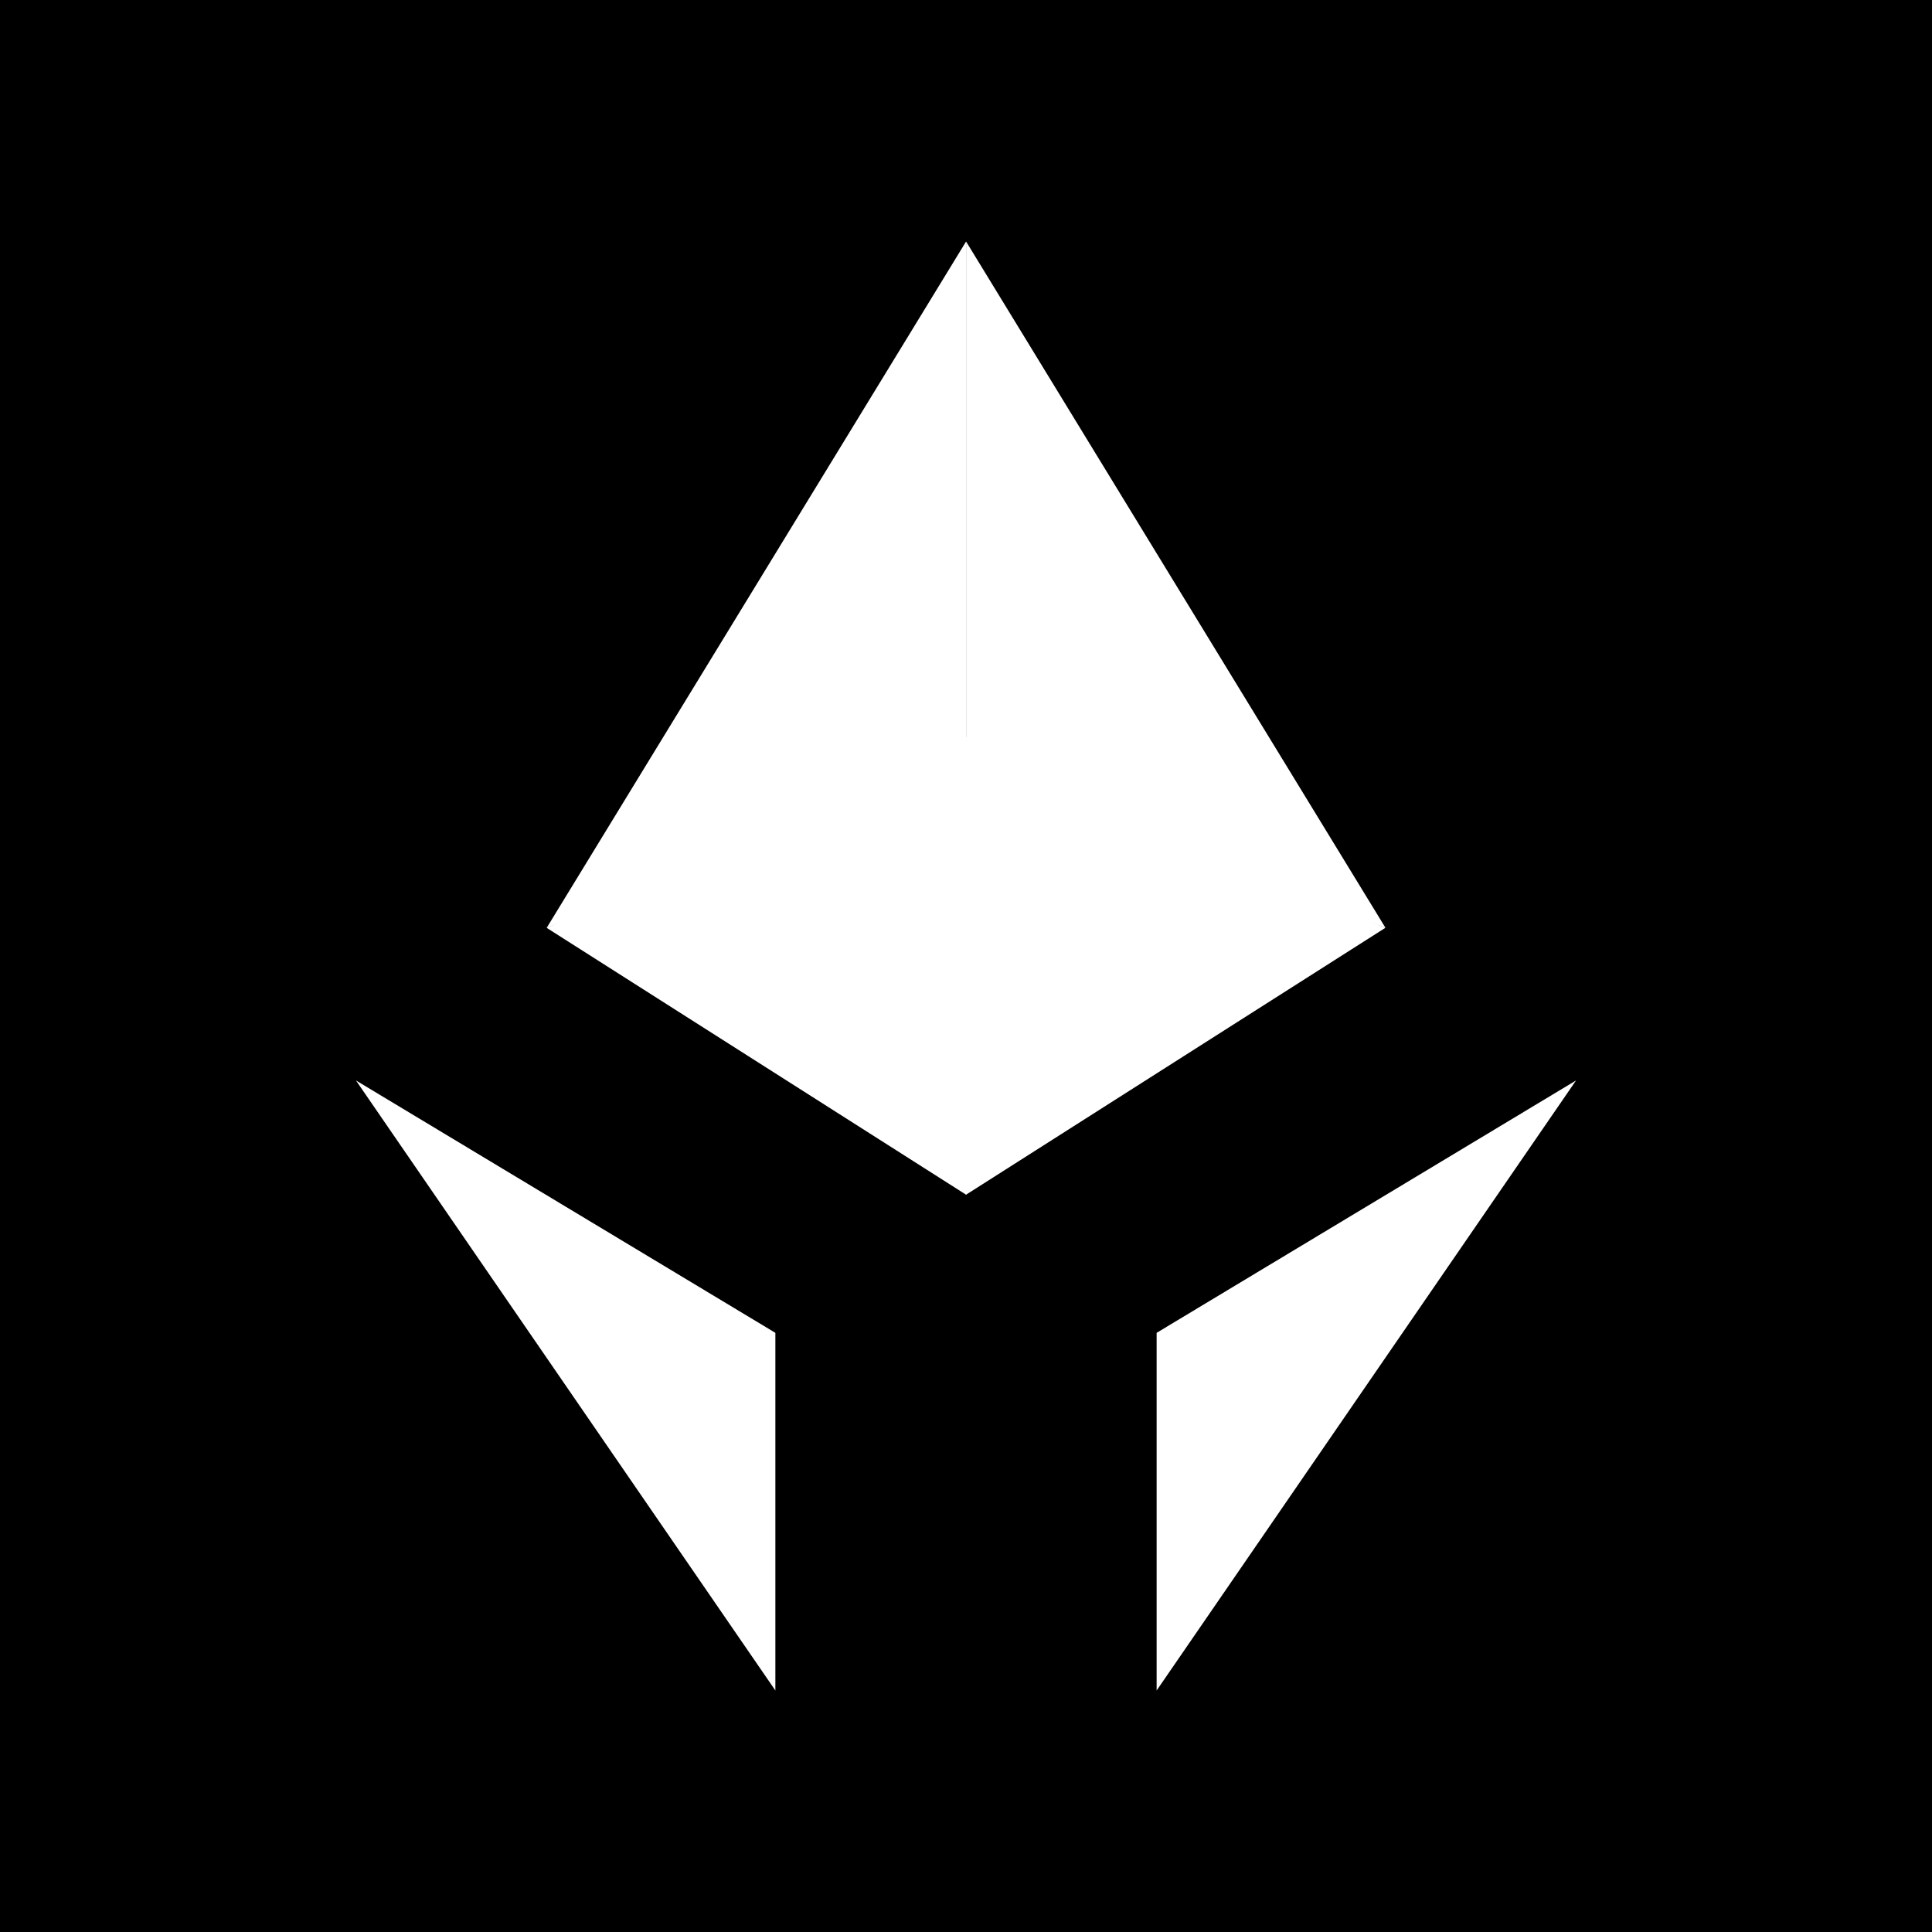 <svg width="24" height="24" viewBox="0 0 24 24" fill="none" xmlns="http://www.w3.org/2000/svg">
<rect x="0" y="0" width="24" height="24" fill="#808080" stroke="none"/>
<g clip-path="url(#clip0_328_20497)">
<path d="M24 0H0V24H24V0Z" fill="black"/>
<path d="M9.632 16.557L4.422 13.422L9.632 21V16.557Z" fill="white"/>
<path d="M14.368 16.557L19.578 13.422L14.368 21V16.557Z" fill="white"/>
<path d="M12.001 9.394V3L6.791 11.526L12.001 9.394Z" fill="white"/>
<path d="M12.001 9.157V14.841L6.791 11.526L12.001 9.157ZM12.001 9.394V3L17.211 11.526L12.001 9.394Z" fill="white"/>
<path d="M11.999 9.158V14.842L17.209 11.526L11.999 9.158Z" fill="white"/>
</g>
<defs>
<clipPath id="clip0_328_20497">
<rect width="24" height="24" fill="white"/>
</clipPath>
</defs>
</svg>
